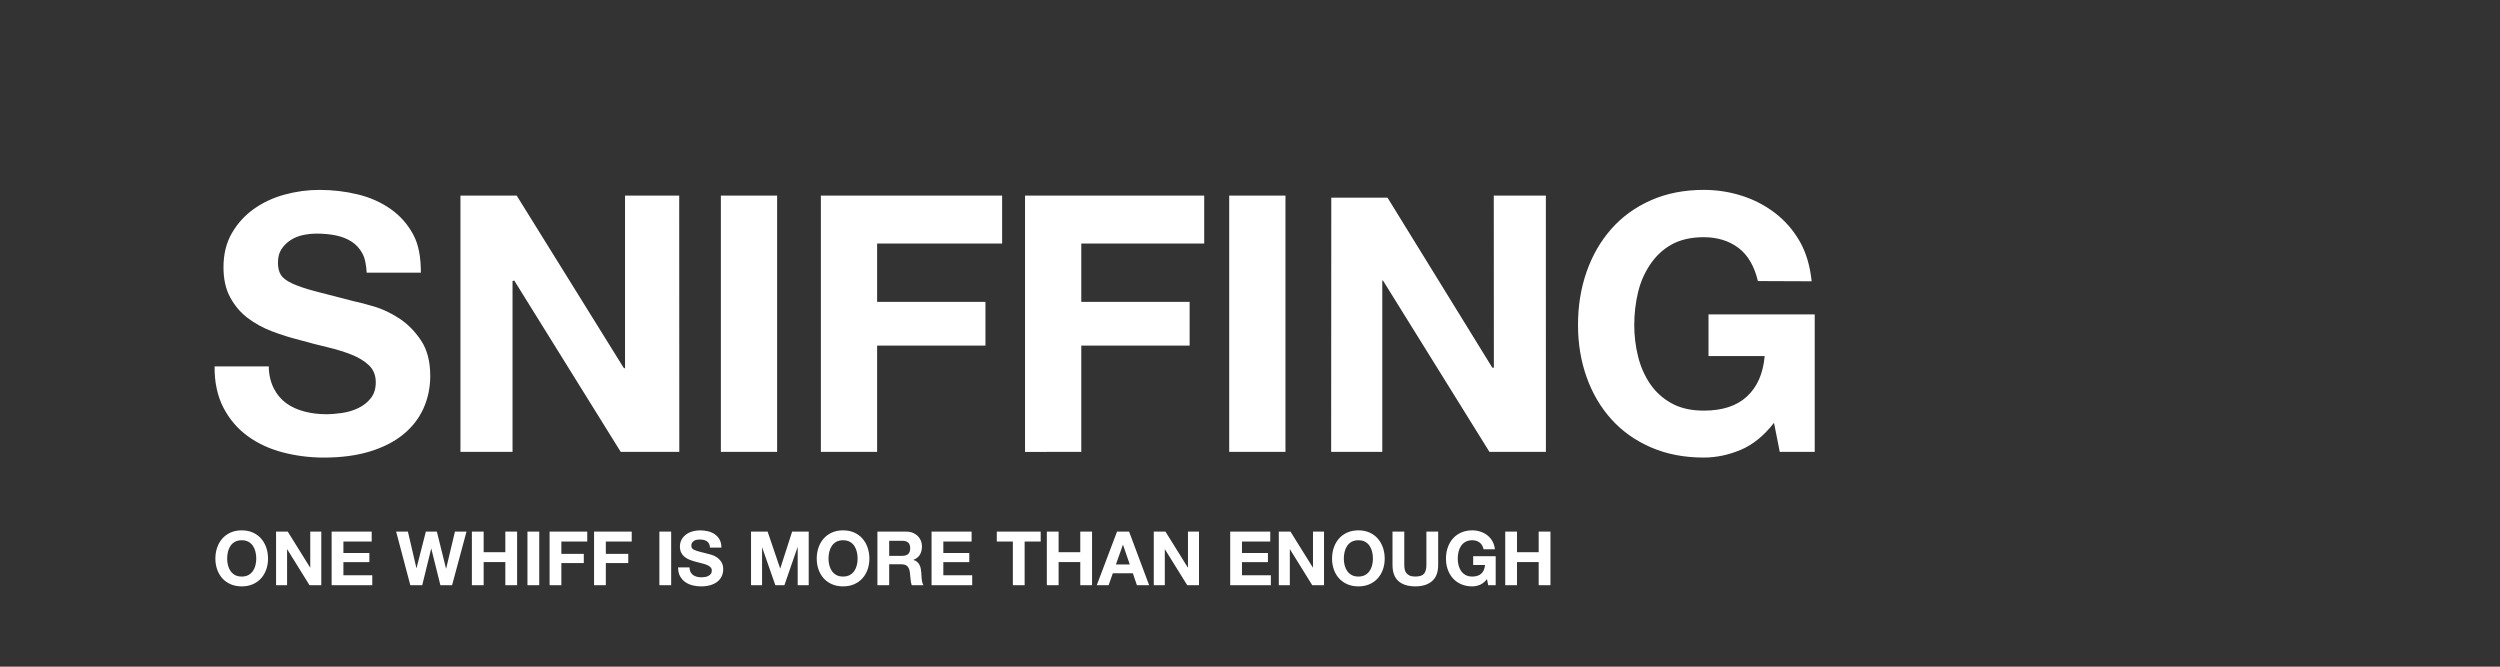 <svg xmlns="http://www.w3.org/2000/svg" width="1200" height="320" viewBox="0 0 1200 320"><rect x="0" y="0" width="1200" height="320" fill="#333333" stroke="none"/><path fill="#fff" d="M373.016 93.886h-27v123h27v-123zm-158.86 179.009h-.072l-4.392-17.713h-5.292l-4.464 17.496h-.072l-4.068-17.496h-5.652l6.804 25.705h5.724l4.284-17.496h.072l4.356 17.496h5.616l6.912-25.705h-5.544l-4.212 17.713zm-49.32-3.061h12.456v-4.393h-12.456v-5.508h13.572v-4.752h-19.224v25.705h19.512v-4.752h-13.86v-6.3zm-15.911 2.592h-.072l-10.728-17.244h-5.616v25.705h5.292v-17.209h.072l10.692 17.209h5.652v-25.705h-5.292v17.244zm-23.617-13.932c-1.08-1.225-2.4-2.184-3.96-2.881-1.561-.695-3.336-1.043-5.328-1.043-1.968 0-3.738.348-5.31 1.043-1.572.697-2.898 1.656-3.978 2.881-1.08 1.225-1.908 2.658-2.484 4.303-.576 1.643-.864 3.426-.864 5.346 0 1.871.288 3.617.864 5.238.576 1.619 1.404 3.029 2.484 4.229 1.08 1.201 2.406 2.143 3.978 2.826 1.572.684 3.342 1.027 5.31 1.027 1.992 0 3.768-.344 5.328-1.027s2.88-1.625 3.96-2.826c1.08-1.199 1.908-2.609 2.484-4.229.576-1.621.864-3.367.864-5.238 0-1.92-.288-3.703-.864-5.346-.575-1.645-1.404-3.078-2.484-4.303zm-2.682 12.799c-.252 1.02-.654 1.938-1.206 2.754-.552.814-1.272 1.469-2.16 1.961s-1.968.738-3.24.738c-1.272 0-2.353-.246-3.24-.738-.888-.492-1.608-1.146-2.16-1.961-.552-.816-.954-1.734-1.206-2.754-.252-1.021-.378-2.07-.378-3.15 0-1.127.126-2.219.378-3.277.252-1.055.654-1.998 1.206-2.826.552-.826 1.272-1.486 2.16-1.979.887-.492 1.967-.738 3.24-.738 1.272 0 2.352.246 3.24.738s1.607 1.152 2.16 1.979c.552.828.954 1.771 1.206 2.826.252 1.059.378 2.148.378 3.277 0 1.08-.126 2.128-.378 3.15zm447.602 1.133h-.071l-10.728-17.244h-5.616v25.705h5.292v-17.209h.072l10.691 17.209h5.651v-25.705h-5.293l.002 17.244zm-376.697-63.882c4.3-3.497 7.538-7.654 9.718-12.47 2.177-4.816 3.268-10.032 3.268-15.652 0-6.88-1.462-12.525-4.386-16.941-2.924-4.414-6.394-7.938-10.406-10.579-4.015-2.636-8.057-4.558-12.126-5.762-4.072-1.204-7.253-2.034-9.546-2.494-7.684-1.948-13.905-3.553-18.662-4.816-4.76-1.26-8.487-2.521-11.18-3.784-2.695-1.261-4.501-2.637-5.418-4.128-.919-1.489-1.376-3.44-1.376-5.848 0-2.636.572-4.816 1.72-6.536 1.145-1.72 2.607-3.152 4.386-4.3 1.776-1.145 3.754-1.949 5.934-2.408 2.177-.457 4.356-.688 6.536-.688 3.324 0 6.391.288 9.202.86 2.809.575 5.303 1.548 7.482 2.924 2.177 1.376 3.926 3.268 5.246 5.676 1.317 2.408 1.863 5.62 2.094 9.288h26c0-7.108-.977-13.33-3.67-18.318-2.696-4.988-6.337-9.086-10.922-12.298-4.588-3.208-9.834-5.531-15.738-6.966-5.908-1.433-12.07-2.15-18.49-2.15-5.504 0-11.008.747-16.512 2.236-5.505 1.492-10.436 3.784-14.793 6.88-4.359 3.096-7.885 6.966-10.578 11.61-2.695 4.644-4.042 10.121-4.042 16.426 0 5.62 1.059 10.406 3.182 14.362 2.121 3.956 4.902 7.253 8.342 9.89 3.44 2.639 7.337 4.789 11.696 6.45 4.356 1.664 8.828 3.068 13.416 4.214 4.472 1.263 8.885 2.408 13.244 3.44 4.356 1.031 8.256 2.236 11.696 3.611 3.44 1.377 6.219 3.096 8.342 5.16 2.121 2.064 3.182 4.76 3.182 8.084 0 3.096-.804 5.649-2.408 7.654-1.607 2.007-3.612 3.585-6.021 4.73-2.408 1.146-4.988 1.92-7.74 2.321-2.752.403-5.332.603-7.74.603-3.556 0-6.996-.43-10.32-1.291-3.327-.859-6.222-2.176-8.686-3.955-2.467-1.776-4.445-4.098-5.934-6.967-1.491-2.865-2.508-6.6-2.508-10.728h-26c-.116 7.567 1.388 14.341 4.256 19.845 2.865 5.504 6.735 10.034 11.61 13.588 4.872 3.555 10.492 6.164 16.856 7.826 6.364 1.66 12.927 2.493 19.694 2.493 8.369 0 15.738-.976 22.102-2.924 6.365-1.946 11.697-4.669 15.998-8.168zm52.485-73.658l.832-.216 51.084 82.216h28.127l-.043-123h-26v83l-.708-.42-51.292-82.58h-27v123h25v-82zm295.952 120.296h-5.795l-9.721 25.705h5.688l2.019-5.725h9.61l1.943 5.725h5.869l-9.613-25.705zm-6.336 15.767l3.349-9.432h.071l3.24 9.432h-6.66zm-16.615-105.063h52.001v-21h-52.001v-28h59.001v-23h-86.001v123.043l27-.043v-51zm144.479-31.216h.344l51.084 82.216h27.107l-.016-123h-25l.043 82.58h-.76l-50.283-81.58h-27l-.061 122h24.541v-82.216zm37.809 127.369c.553-.826 1.271-1.486 2.16-1.979.887-.492 1.967-.738 3.24-.738 1.365 0 2.529.359 3.49 1.08.959.719 1.607 1.799 1.943 3.24h5.4c-.145-1.463-.541-2.76-1.188-3.889-.648-1.128-1.471-2.076-2.467-2.844s-2.111-1.35-3.348-1.746c-1.238-.396-2.516-.594-3.834-.594-1.971 0-3.738.348-5.312 1.043-1.572.697-2.896 1.656-3.979 2.881-1.08 1.225-1.906 2.658-2.482 4.303-.576 1.643-.865 3.426-.865 5.346 0 1.871.289 3.617.865 5.238.576 1.619 1.402 3.029 2.482 4.229 1.08 1.201 2.406 2.143 3.979 2.826s3.342 1.027 5.312 1.027c1.248 0 2.482-.26 3.707-.775s2.34-1.422 3.35-2.717l.574 2.916h3.602v-13.896h-10.801v4.211h5.688c-.168 1.801-.762 3.176-1.781 4.123s-2.467 1.422-4.338 1.422c-1.273 0-2.354-.246-3.24-.738-.889-.492-1.607-1.146-2.16-1.961-.553-.816-.953-1.734-1.205-2.754-.252-1.021-.379-2.07-.379-3.15 0-1.127.127-2.219.379-3.277.255-1.055.655-1.999 1.208-2.827zm-32.905-6.857v15.984c0 3.504.955 6.096 2.863 7.775s4.602 2.521 8.082 2.521c3.432 0 6.119-.848 8.061-2.539 1.945-1.691 2.916-4.277 2.916-7.758v-15.984h-5.648v15.984c0 1.92-.385 3.33-1.152 4.229-.77.9-2.16 1.35-4.176 1.35-1.152 0-2.07-.16-2.754-.484-.688-.324-1.219-.744-1.605-1.26-.383-.518-.635-1.111-.756-1.783-.119-.672-.18-1.355-.18-2.051v-15.985l-5.651.001zm-51.382-161.296h-27v123h27v-123zm-3.196 187.001h5.295v-17.209h.07l10.691 17.209h5.652v-25.705h-5.293v17.244h-.07l-10.729-17.244h-5.617v25.705h.001zm47.487-22.393c-1.08-1.225-2.4-2.184-3.959-2.881-1.561-.695-3.336-1.043-5.328-1.043-1.969 0-3.738.348-5.311 1.043-1.572.697-2.898 1.656-3.98 2.881-1.08 1.225-1.908 2.658-2.482 4.303-.574 1.643-.863 3.426-.863 5.346 0 1.871.289 3.617.863 5.238.574 1.619 1.402 3.029 2.482 4.229 1.08 1.201 2.406 2.143 3.98 2.826 1.572.684 3.342 1.027 5.311 1.027 1.992 0 3.768-.344 5.328-1.027 1.559-.684 2.879-1.625 3.959-2.826 1.08-1.199 1.908-2.609 2.484-4.229.576-1.621.861-3.367.861-5.238 0-1.92-.285-3.703-.861-5.346-.576-1.645-1.404-3.078-2.484-4.303zm-2.682 12.799c-.252 1.02-.654 1.938-1.205 2.754-.553.814-1.273 1.469-2.16 1.961-.889.492-1.969.738-3.24.738-1.273 0-2.354-.246-3.24-.738-.889-.492-1.609-1.146-2.16-1.961-.553-.816-.953-1.734-1.207-2.754-.252-1.021-.377-2.07-.377-3.15 0-1.127.125-2.219.377-3.277.254-1.055.654-1.998 1.207-2.826.551-.826 1.271-1.486 2.16-1.979.887-.492 1.967-.738 3.24-.738 1.271 0 2.352.246 3.24.738.887.492 1.607 1.152 2.16 1.979.551.828.953 1.771 1.205 2.826.252 1.059.379 2.148.379 3.277 0 1.08-.127 2.128-.379 3.15zm-48.906-11.359v-4.752h-19.224v25.705h19.513v-4.752h-13.861v-6.301h12.457v-4.393h-12.457v-5.508h13.572zm225.808-43.995c5.85-2.463 11.182-6.793 15.996-12.986l2.752 13.933h16.783v-65.975h-50.975v20.02h26.969c-.805 8.601-3.643 14.853-8.516 19.382-4.875 4.53-11.781 6.793-20.727 6.793-6.08 0-11.24-1.175-15.479-3.525-4.244-2.35-7.686-5.475-10.32-9.375-2.639-3.896-4.559-8.282-5.762-13.157-1.203-4.873-1.809-9.89-1.809-15.05 0-5.388.605-10.604 1.809-15.652 1.203-5.044 3.123-9.337 5.762-13.293 2.637-3.956 6.076-7.317 10.32-9.668 4.238-2.349 9.398-3.526 15.479-3.526 6.535 0 12.098 1.72 16.686 5.16 4.584 3.44 7.682 9.018 9.287 15.897l25.801.104c-.689-6.993-2.58-13.707-5.676-19.098-3.098-5.389-7.025-9.917-11.781-13.588-4.76-3.668-10.092-6.45-15.996-8.342-5.908-1.892-12.016-2.838-18.318-2.838-9.404 0-17.861 1.664-25.371 4.988-7.512 3.327-13.846 7.912-19.006 13.76s-9.115 12.701-11.867 20.554c-2.752 7.856-4.129 16.37-4.129 25.542 0 8.944 1.377 17.286 4.129 25.026s6.707 14.479 11.867 20.211c5.16 5.734 11.494 10.233 19.006 13.502 7.51 3.268 15.967 4.901 25.371 4.901 5.961-.001 11.868-1.235 17.715-3.7zm-592.97 49.108h-10.404v-9.865h-5.652v25.705h5.652v-11.088h10.404v11.088h5.652v-25.705h-5.652v9.865zm275.973 15.84h5.652v-25.705h-5.652v9.865h-10.403v-9.865h-5.652v25.705h5.652v-11.088h10.403v11.088zm-40.067-20.953h7.704v20.953h5.651v-20.953h7.704v-4.752h-21.06v4.752h.001zm-57.449-143.048h60v-23h-87v123h27v-51h52v-21h-52v-28zm-104.513 164.001h5.652v-25.705h-5.652v25.705zm-31.356 0h5.652v-10.621h10.764v-4.393h-10.764v-5.939h12.42v-4.752h-18.072v25.705zm-21.347 0h5.652v-10.621h10.764v-4.393h-10.764v-5.939h12.42v-4.752h-18.072v25.705zm-10.621 0h5.652v-25.705h-5.652v25.705zm90.863-13.393c-.84-.553-1.686-.955-2.538-1.207s-1.518-.426-1.998-.521c-1.608-.408-2.911-.744-3.906-1.008-.996-.264-1.776-.527-2.34-.791-.564-.266-.942-.553-1.134-.865-.192-.312-.288-.719-.288-1.223 0-.553.12-1.01.36-1.369.239-.359.545-.66.918-.9.372-.24.786-.408 1.242-.504s.912-.143 1.368-.143c.696 0 1.338.059 1.926.18s1.11.324 1.566.611c.456.289.822.684 1.098 1.188s.438 1.141.486 1.908h5.472c0-1.488-.282-2.754-.846-3.797-.564-1.045-1.327-1.902-2.286-2.574-.96-.672-2.058-1.158-3.294-1.459-1.236-.3-2.526-.449-3.87-.449-1.152 0-2.304.156-3.456.467-1.152.312-2.184.793-3.096 1.441-.913.647-1.65 1.457-2.214 2.43s-.846 2.119-.846 3.438c0 1.176.222 2.178.666 3.006s1.026 1.52 1.746 2.07c.72.553 1.536 1.002 2.448 1.35.912.348 1.848.643 2.808.883.936.264 1.859.504 2.772.721.912.215 1.728.467 2.448.756.72.287 1.302.646 1.746 1.08.444.432.666.994.666 1.691 0 .648-.168 1.182-.504 1.602-.336.42-.756.75-1.26.99s-1.044.402-1.62.486c-.576.084-1.116.125-1.62.125-.744 0-1.464-.09-2.16-.27-.696-.18-1.302-.455-1.818-.828-.517-.371-.93-.857-1.242-1.457-.312-.602-.468-1.332-.468-2.197h-5.472c-.024 1.584.264 2.953.864 4.105.6 1.15 1.41 2.1 2.43 2.844s2.196 1.291 3.528 1.637c1.332.348 2.706.523 4.122.523 1.751 0 3.294-.205 4.626-.613s2.448-.979 3.348-1.709c.9-.732 1.578-1.604 2.034-2.611.456-1.008.684-2.1.684-3.275 0-1.439-.306-2.621-.918-3.545-.612-.928-1.338-1.664-2.178-2.217zm69.912-9c-1.079-1.225-2.399-2.184-3.959-2.881-1.562-.695-3.336-1.043-5.328-1.043-1.969 0-3.738.348-5.31 1.043-1.572.697-2.898 1.656-3.978 2.881s-1.908 2.658-2.484 4.303c-.576 1.643-.864 3.426-.864 5.346 0 1.871.288 3.617.864 5.238.576 1.619 1.404 3.029 2.484 4.229 1.08 1.201 2.406 2.143 3.978 2.826 1.572.684 3.341 1.027 5.31 1.027 1.992 0 3.768-.344 5.328-1.027 1.56-.684 2.88-1.625 3.959-2.826 1.08-1.199 1.908-2.609 2.484-4.229.576-1.621.864-3.367.864-5.238 0-1.92-.288-3.703-.864-5.346-.576-1.645-1.404-3.078-2.484-4.303zm-2.682 12.799c-.252 1.02-.654 1.938-1.205 2.754-.553.814-1.272 1.469-2.16 1.961-.889.492-1.969.738-3.24.738-1.272 0-2.354-.246-3.24-.738-.888-.492-1.608-1.146-2.16-1.961-.552-.816-.954-1.734-1.206-2.754-.252-1.021-.378-2.07-.378-3.15 0-1.127.126-2.219.378-3.277.252-1.055.654-1.998 1.206-2.826.552-.826 1.272-1.486 2.16-1.979.887-.492 1.967-.738 3.24-.738 1.271 0 2.352.246 3.24.738.888.492 1.606 1.152 2.16 1.979.551.828.953 1.771 1.205 2.826.252 1.059.379 2.148.379 3.277 0 1.08-.127 2.128-.379 3.15zm41.525-1.459h12.456v-4.393h-12.456v-5.508h13.572v-4.752h-19.225v25.705h19.512v-4.752h-13.859v-6.3zm-78.263 3.023h-.072l-6.012-17.676h-7.956v25.705h5.292v-18.036h.072l6.3 18.037h4.356l6.3-18.217h.072v18.217h5.292v-25.705h-7.956l-5.688 17.675zm67.879 5.077c-.061-.576-.104-1.139-.127-1.691s-.047-1.031-.071-1.439c-.048-.648-.138-1.297-.271-1.945-.132-.646-.342-1.242-.629-1.781-.289-.541-.66-1.008-1.117-1.404s-1.031-.689-1.729-.883v-.07c1.439-.576 2.479-1.416 3.114-2.521.636-1.104.954-2.412.954-3.924 0-.984-.174-1.902-.522-2.754-.348-.852-.853-1.602-1.512-2.25-.66-.648-1.452-1.156-2.376-1.529s-1.962-.559-3.114-.559h-13.86v25.705h5.652v-10.045h5.652c1.416 0 2.436.312 3.06.936.624.625 1.032 1.609 1.224 2.953.145 1.031.252 2.111.324 3.24.072 1.127.265 2.1.576 2.916h5.652c-.264-.361-.462-.799-.594-1.314-.13-.518-.228-1.065-.286-1.641zm-6.498-11.989c-.648.576-1.62.865-2.916.865h-6.192v-7.236h6.192c1.296 0 2.268.281 2.916.846.647.564.972 1.471.972 2.719-.002 1.295-.325 2.23-.972 2.806zm302.649-.898h-10.404v-9.865h-5.652v25.705h5.652v-11.088h10.404v11.088h5.652v-25.705h-5.652v9.865z"/></svg>